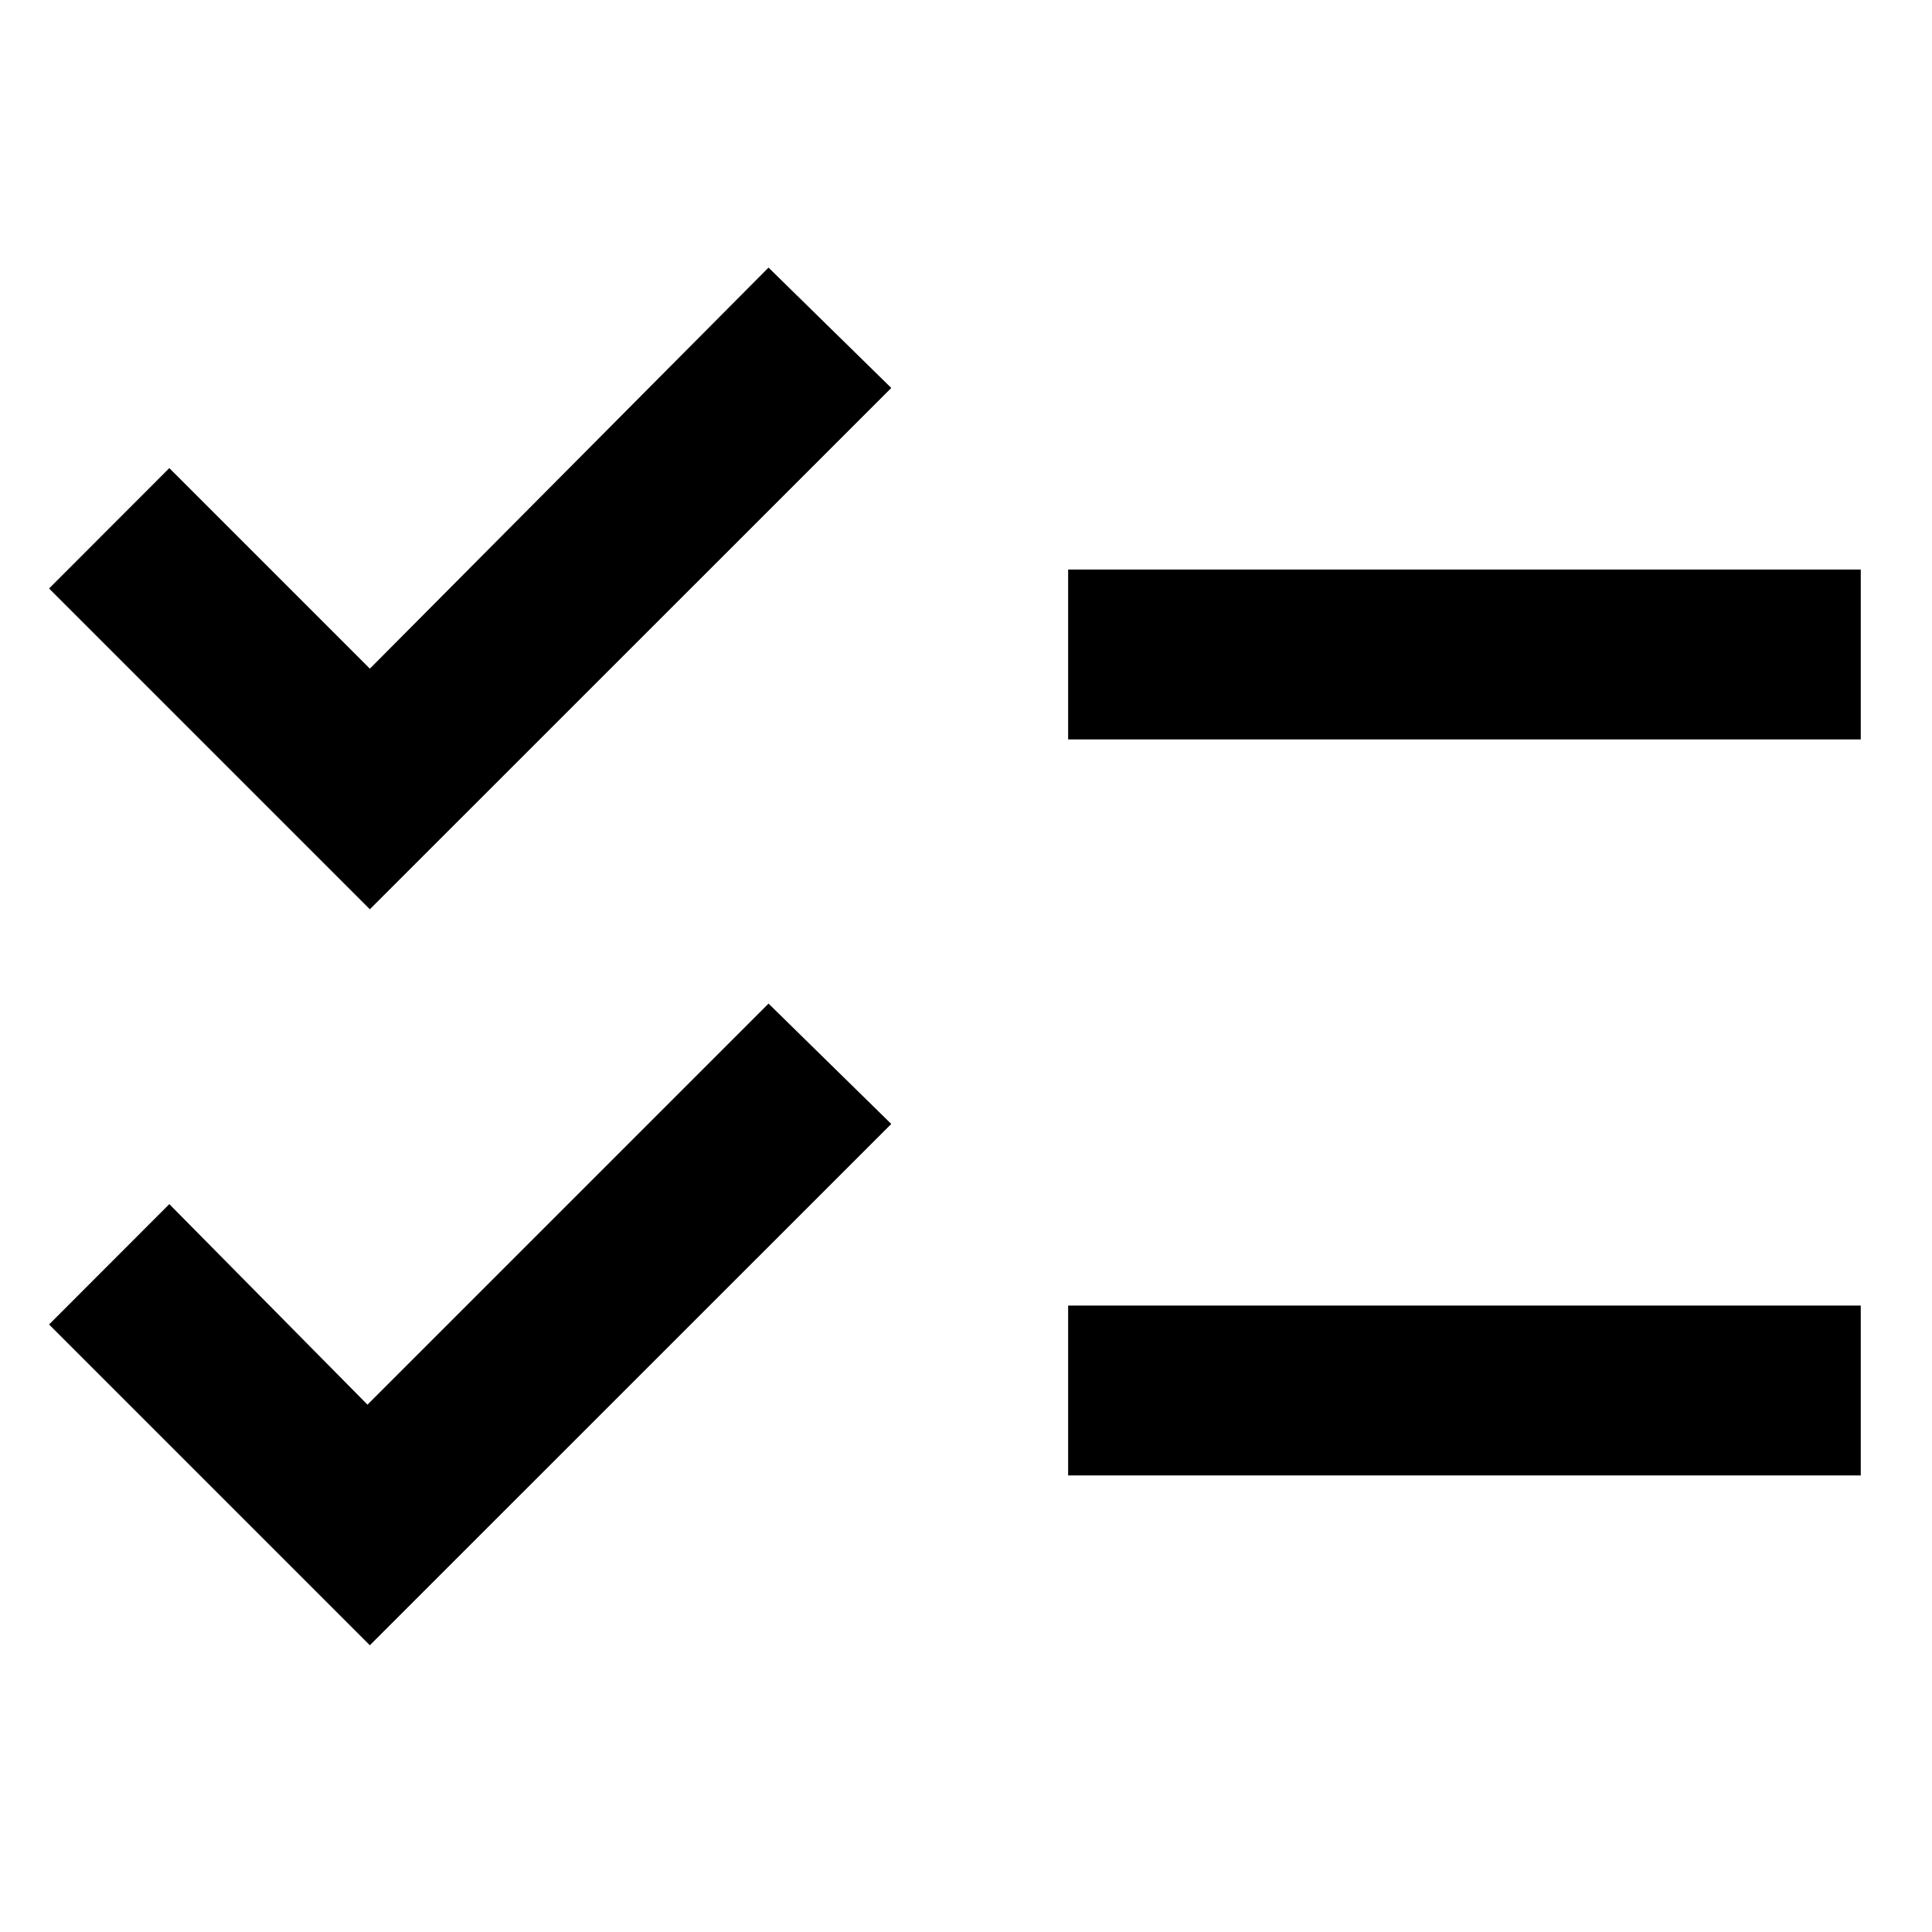 <svg t="1706941313890" class="icon" viewBox="0 0 1260 1024" version="1.1" xmlns="http://www.w3.org/2000/svg" p-id="3396" width="200" height="200"><path d="M241.206 955.003L32 745.797l78.425-78.498 129.231 130.782 261.563-261.563 80.049 78.498-340.062 339.988z m0-480L32 265.797l78.425-78.498 130.782 130.782L501.218 56.517l80.049 78.498-340.062 339.988z m455.409 369.231v-110.769h516.923v110.769H696.615z m0-480v-110.769h516.923v110.769H696.615z" fill="currentCOlor"></path></svg>